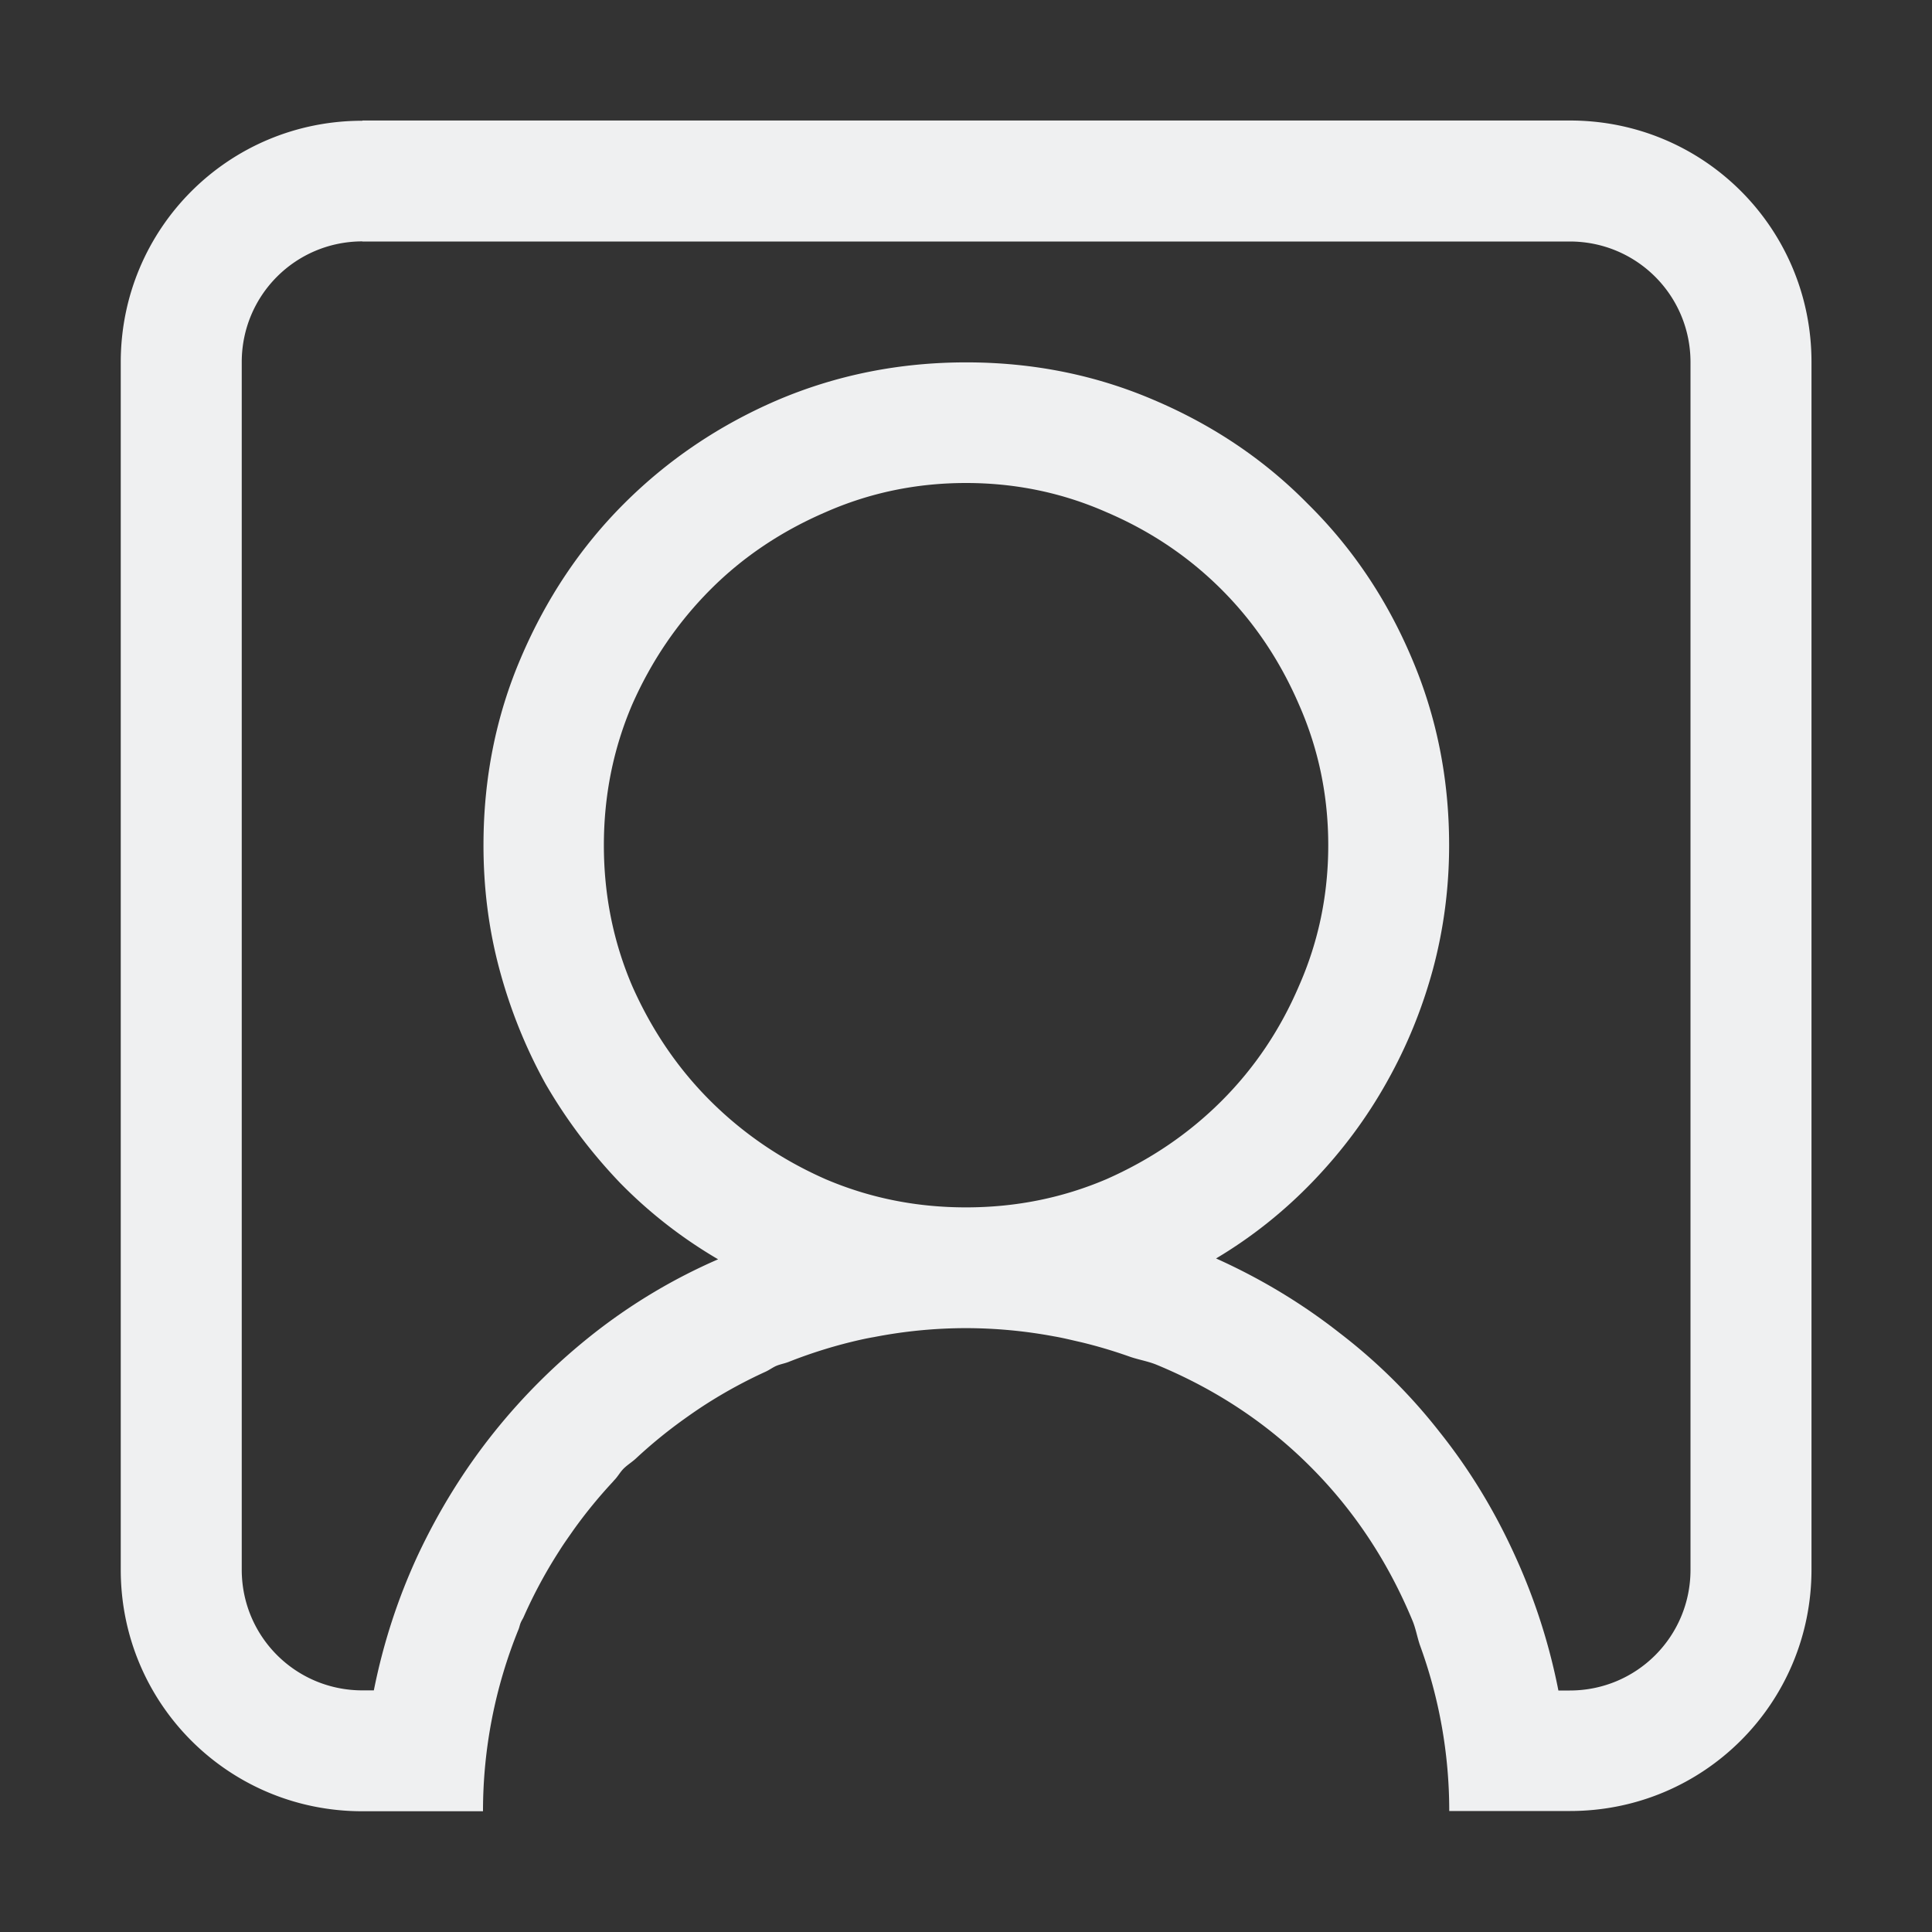 <svg width="16" height="16" enable-background="new" version="1.1" xmlns="http://www.w3.org/2000/svg">
 <rect width="100%" height="100%" fill="#333333" stroke="none"/>
 <g transform="translate(.892 -.38)" fill="#eff0f1" stroke-linecap="square" style="paint-order:stroke fill markers" aria-label="">
  <path transform="translate(-.892 .38)" d="m3 1c-1.108 0-2 0.892-2 2v10c0 1.108 0.892 2 2 2h1a4 4 0 0 1 0.295-1.508c0.007-0.018 0.01-0.037 0.018-0.055 0.007-0.017 0.018-0.032 0.025-0.049a4 4 0 0 1 0.293-0.543c0.038-0.061 0.08-0.119 0.121-0.178a4 4 0 0 1 0.324-0.396c0.005-0.006 0.01-0.012 0.016-0.018 0.026-0.028 0.045-0.063 0.072-0.09 0.032-0.032 0.071-0.055 0.104-0.086a4 4 0 0 1 0.391-0.32c0.064-0.046 0.129-0.091 0.195-0.133a4 4 0 0 1 0.486-0.264c0.031-0.014 0.058-0.035 0.09-0.049 0.032-0.013 0.066-0.019 0.098-0.031a4 4 0 0 1 0.604-0.186c0.036-0.008 0.071-0.015 0.107-0.021a4 4 0 0 1 0.762-0.074 4 4 0 0 1 0.727 0.068c0.077 0.013 0.151 0.032 0.227 0.049a4 4 0 0 1 0.4 0.119c0.074 0.026 0.153 0.038 0.225 0.068 0.49 0.203 0.914 0.484 1.273 0.844 0.359 0.359 0.641 0.784 0.844 1.273 0.027 0.064 0.039 0.135 0.061 0.201a4 4 0 0 1 0.244 1.377h1c1.108 0 2-0.892 2-2v-10c0-1.108-0.892-2-2-2h-10zm0 1h10c0.554 0 1 0.446 1 1v10c0 0.554-0.446 1-1 1h-0.094c-0.078-0.396-0.201-0.773-0.367-1.133-0.167-0.365-0.372-0.701-0.617-1.008-0.24-0.307-0.516-0.581-0.828-0.82-0.312-0.245-0.654-0.451-1.023-0.617 0.297-0.177 0.565-0.391 0.805-0.641 0.24-0.25 0.443-0.523 0.609-0.82 0.167-0.297 0.294-0.609 0.383-0.938 0.089-0.333 0.133-0.675 0.133-1.023 0-0.552-0.104-1.07-0.312-1.555-0.208-0.49-0.495-0.914-0.859-1.273-0.359-0.365-0.784-0.651-1.273-0.859-0.484-0.208-1.003-0.312-1.555-0.312-0.552 0-1.073 0.104-1.562 0.312-0.484 0.208-0.909 0.495-1.273 0.859-0.359 0.359-0.643 0.784-0.852 1.273-0.208 0.484-0.311 1.003-0.311 1.555 0 0.349 0.042 0.69 0.131 1.023 0.089 0.333 0.216 0.651 0.383 0.953 0.172 0.297 0.378 0.57 0.617 0.82 0.24 0.245 0.51 0.456 0.812 0.633-0.37 0.161-0.711 0.365-1.023 0.609-0.312 0.245-0.591 0.521-0.836 0.828-0.245 0.307-0.453 0.643-0.625 1.008-0.167 0.359-0.289 0.734-0.367 1.125h-0.094c-0.554 0-1-0.446-1-1v-10c0-0.554 0.446-1 1-1zm5 2c0.411 0 0.799 0.081 1.164 0.242 0.365 0.156 0.682 0.37 0.953 0.641 0.271 0.271 0.484 0.589 0.641 0.953 0.161 0.365 0.242 0.753 0.242 1.164 0 0.411-0.081 0.799-0.242 1.164-0.156 0.365-0.37 0.682-0.641 0.953-0.271 0.271-0.589 0.487-0.953 0.648-0.365 0.156-0.753 0.234-1.164 0.234-0.411 0-0.799-0.078-1.164-0.234-0.365-0.161-0.682-0.378-0.953-0.648s-0.487-0.589-0.648-0.953c-0.156-0.365-0.234-0.753-0.234-1.164 0-0.411 0.078-0.799 0.234-1.164 0.161-0.365 0.378-0.682 0.648-0.953s0.589-0.484 0.953-0.641c0.365-0.161 0.753-0.242 1.164-0.242z" fill="#eff0f1"/>
 </g>
</svg>
